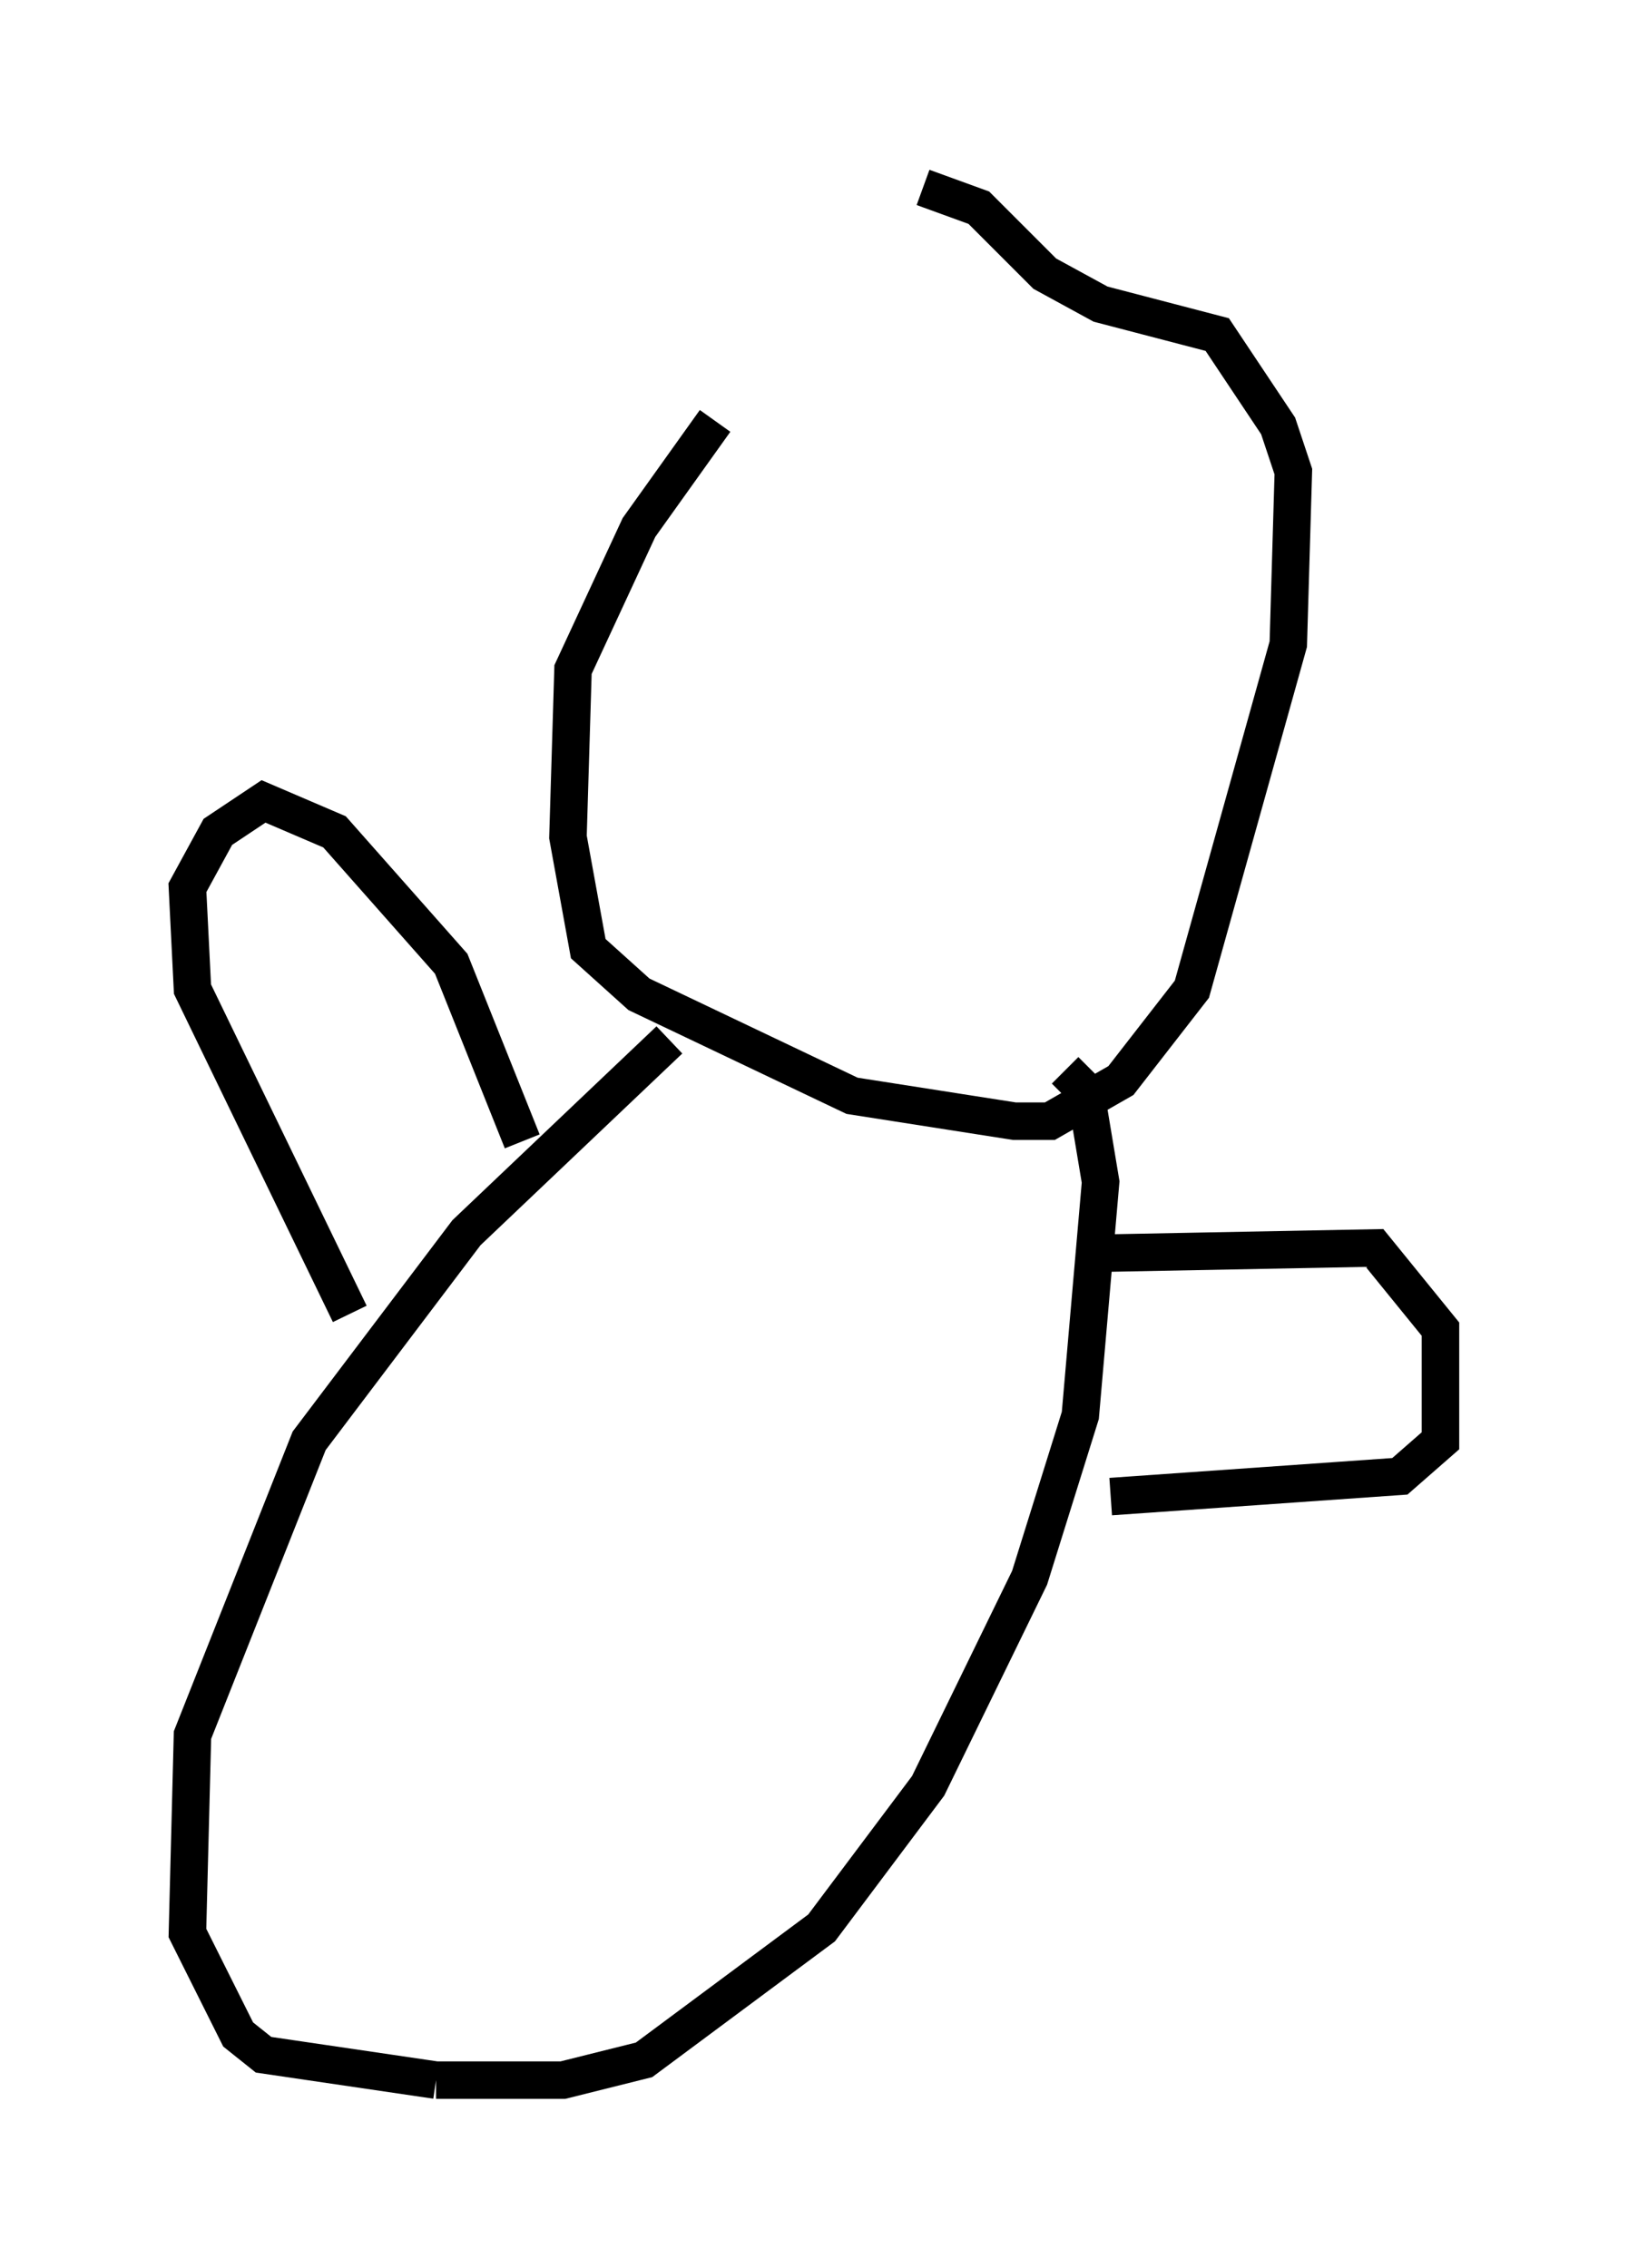 <?xml version="1.0" encoding="utf-8" ?>
<svg baseProfile="full" height="60.473" version="1.1" width="43.423" xmlns="http://www.w3.org/2000/svg" xmlns:ev="http://www.w3.org/2001/xml-events" xmlns:xlink="http://www.w3.org/1999/xlink"><defs /><rect fill="white" height="60.473" width="43.423" x="0" y="0" /><path d="M23.674, 6.488 m-4.601, 4.736 l-2.03, 2.842 -1.759, 3.789 l-0.135, 4.465 0.541, 2.977 l1.353, 1.218 5.683, 2.706 l4.33, 0.677 0.947, 0.0 l1.894, -1.083 1.894, -2.436 l2.571, -9.202 0.135, -4.601 l-0.406, -1.218 -1.624, -2.436 l-3.112, -0.812 -1.488, -0.812 l-1.759, -1.759 -1.488, -0.541 m-6.766, 22.733 l-5.413, 5.142 -4.195, 5.548 l-3.112, 7.848 -0.135, 5.277 l1.353, 2.706 0.677, 0.541 l4.601, 0.677 m0.0, 0.0 l3.383, 0.0 2.165, -0.541 l4.736, -3.518 2.842, -3.789 l2.706, -5.548 1.353, -4.33 l0.541, -6.225 -0.406, -2.436 l-0.541, -0.541 m-19.08, 6.495 l-4.195, -8.66 -0.135, -2.706 l0.812, -1.488 1.218, -0.812 l1.894, 0.812 3.112, 3.518 l1.894, 4.736 m15.697, 2.977 l7.036, -0.135 1.759, 2.165 l0.0, 2.977 -1.083, 0.947 l-7.713, 0.541 " fill="none" stroke="black" stroke-width="1" /></svg>